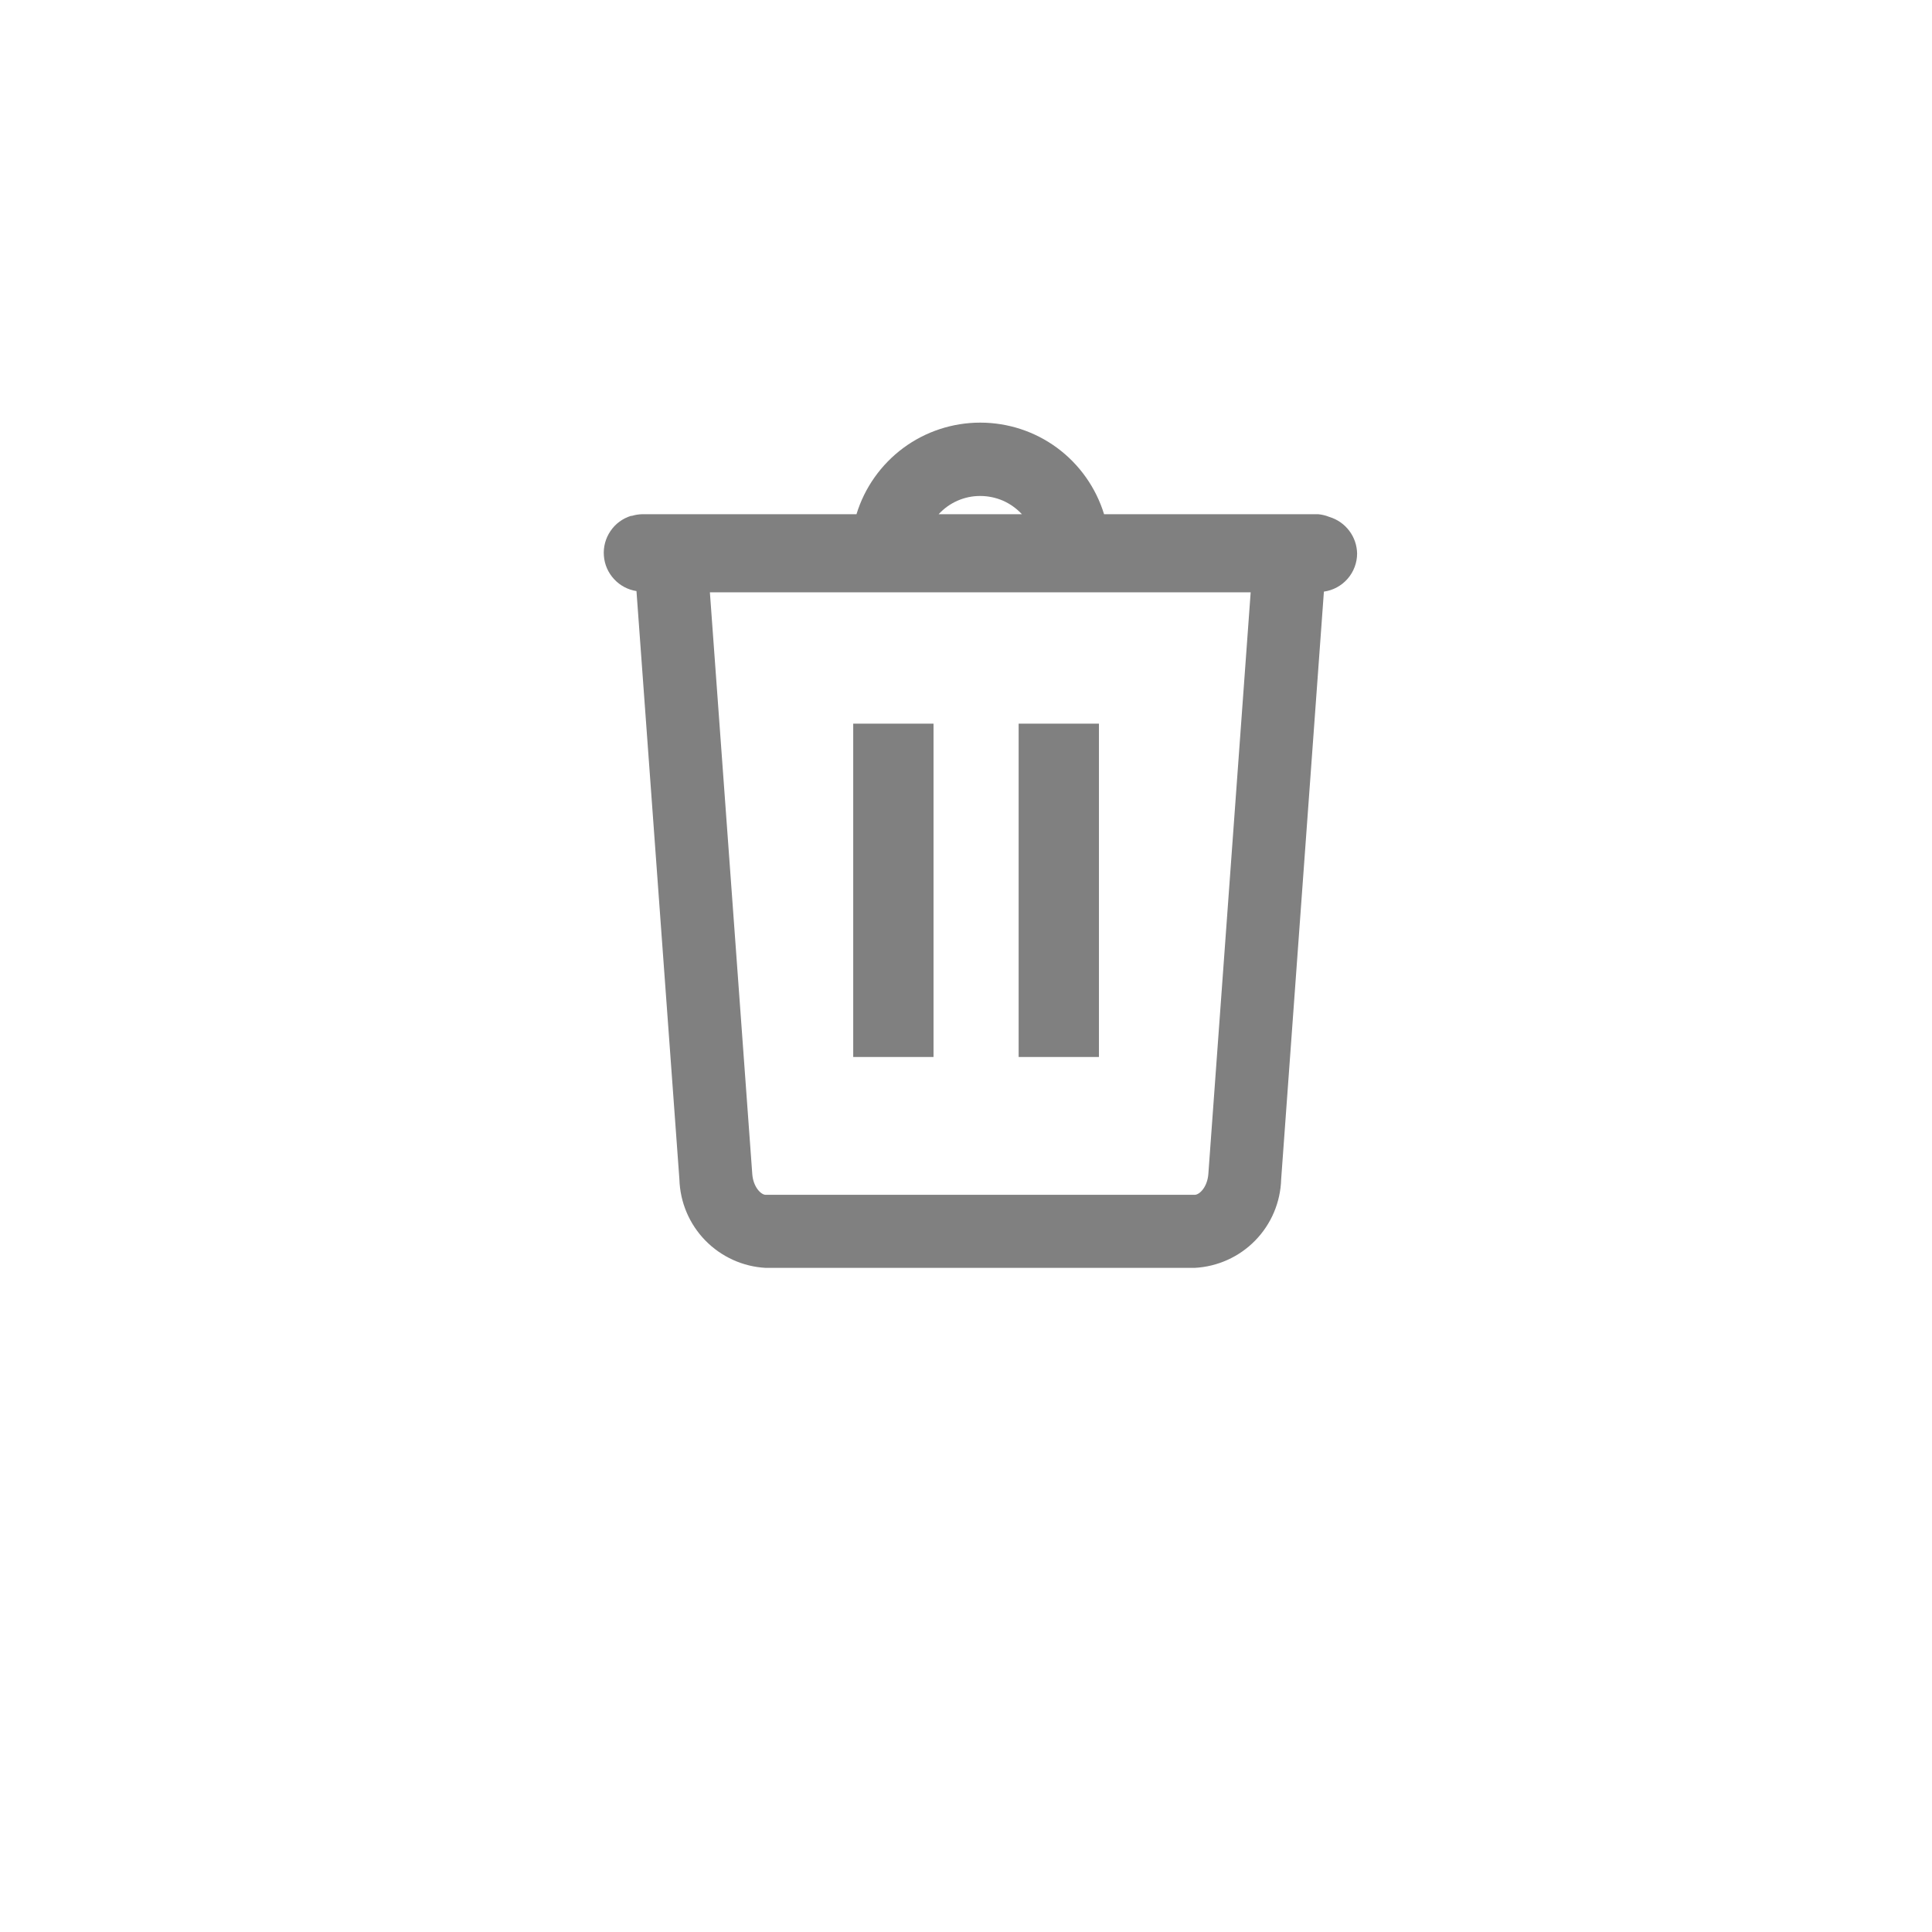 <svg width="36" height="36" viewBox="0 2 32 32" fill="none" xmlns="http://www.w3.org/2000/svg">
<path d="M18.202 13.986H16.872V19.507H18.202V13.986Z" fill="#808080"/>
<path d="M15.462 13.986H14.132V19.507H15.462V13.986Z" fill="#808080"/>
<path d="M22.478 11.167C22.475 11.031 22.43 10.899 22.347 10.79C22.264 10.681 22.149 10.601 22.018 10.562C21.96 10.538 21.897 10.523 21.834 10.517H18.287C18.152 10.078 17.881 9.694 17.512 9.42C17.143 9.147 16.696 9 16.236 9C15.777 9 15.33 9.147 14.961 9.42C14.592 9.694 14.32 10.078 14.186 10.517H10.639C10.581 10.518 10.523 10.527 10.467 10.544H10.452C10.313 10.587 10.193 10.675 10.112 10.795C10.03 10.915 9.991 11.059 10.002 11.203C10.012 11.348 10.071 11.484 10.17 11.591C10.268 11.698 10.399 11.768 10.542 11.79L11.253 21.533C11.264 21.913 11.417 22.274 11.682 22.546C11.947 22.817 12.304 22.98 12.683 23H19.787C20.166 22.98 20.524 22.819 20.79 22.547C21.056 22.275 21.209 21.913 21.22 21.533L21.928 11.799C22.08 11.778 22.22 11.702 22.321 11.586C22.422 11.47 22.478 11.321 22.478 11.167ZM16.236 10.215C16.366 10.215 16.494 10.242 16.613 10.293C16.732 10.346 16.838 10.422 16.926 10.517H15.547C15.635 10.421 15.741 10.345 15.86 10.293C15.979 10.241 16.107 10.214 16.236 10.215ZM19.787 21.79H12.683C12.602 21.79 12.475 21.657 12.46 21.446L11.758 11.811H20.715L20.014 21.446C19.998 21.657 19.871 21.79 19.787 21.79Z" fill="#808080"/>
</svg>
